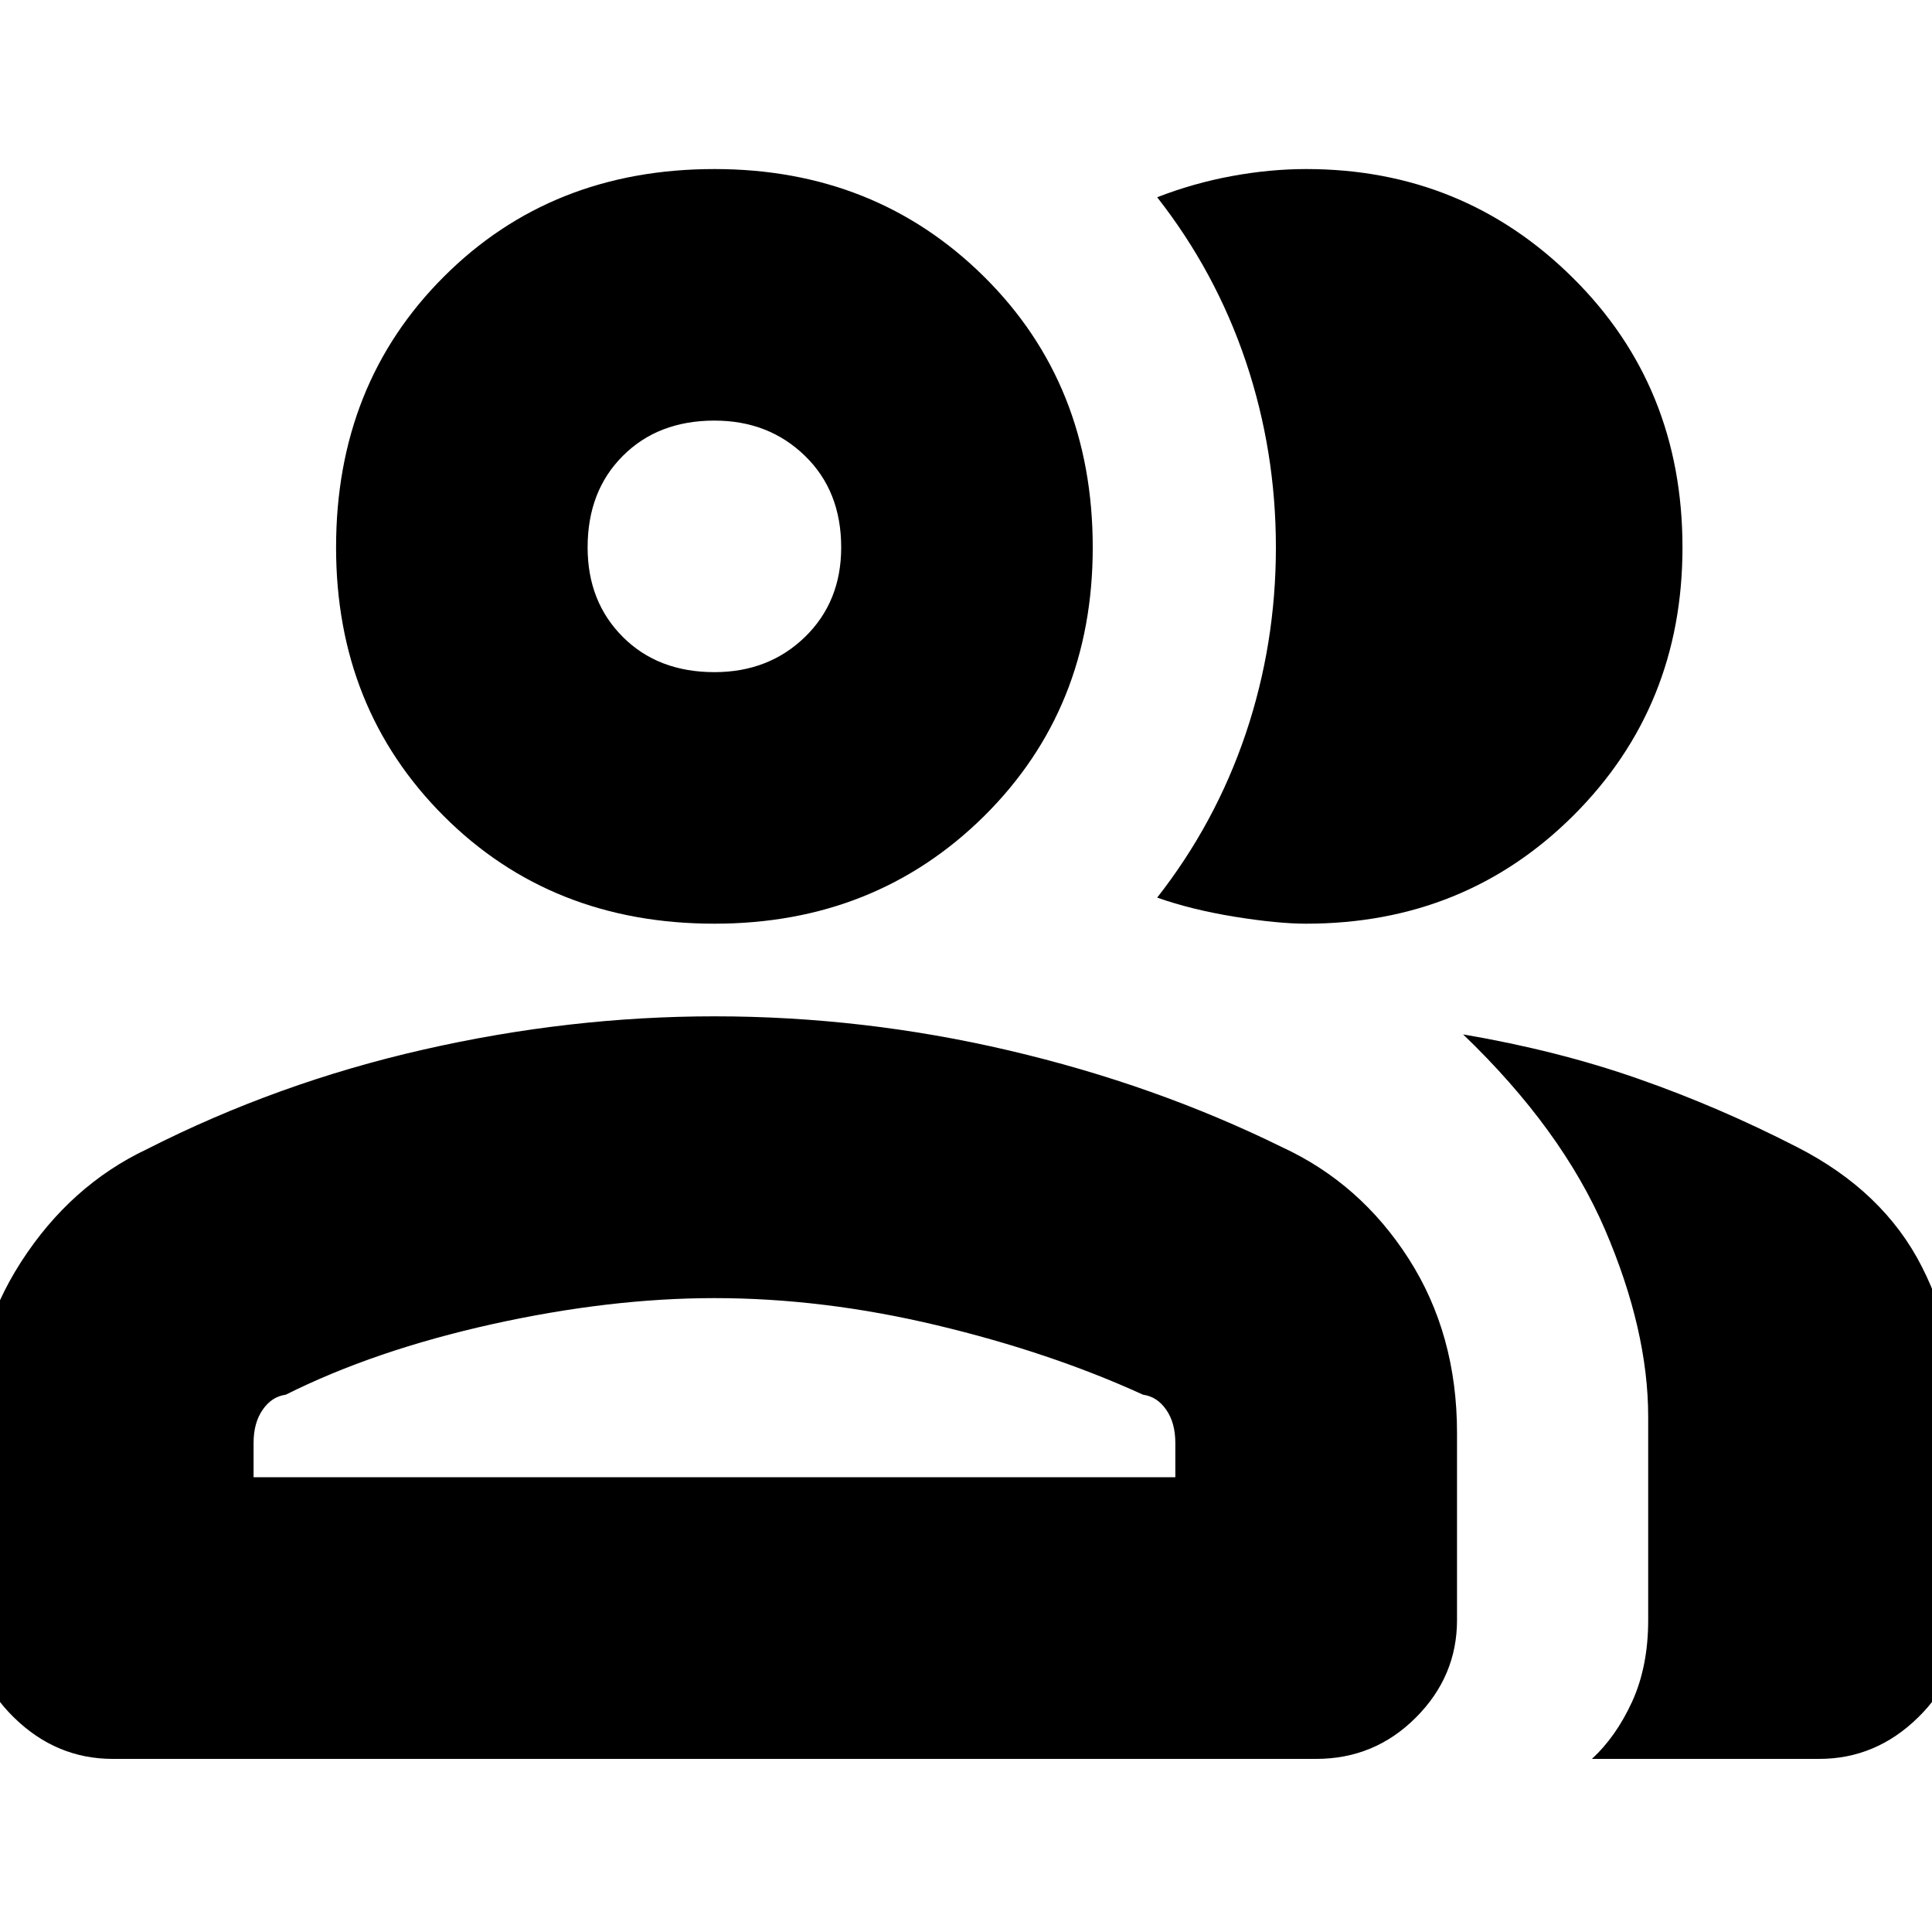 <svg xmlns="http://www.w3.org/2000/svg" height="20" width="20"><path d="M1.167 18.208Q0.583 18.208 0.146 17.781Q-0.292 17.354 -0.292 16.771V14.833Q-0.292 13.854 0.219 13.062Q0.729 12.271 1.521 11.896Q2.875 11.208 4.385 10.865Q5.896 10.521 7.396 10.521Q8.938 10.521 10.448 10.875Q11.958 11.229 13.271 11.875Q14.083 12.25 14.583 13.031Q15.083 13.812 15.083 14.833V16.771Q15.083 17.354 14.656 17.781Q14.229 18.208 13.625 18.208ZM16.479 18.208Q16.729 17.979 16.896 17.615Q17.062 17.25 17.062 16.771V14.667Q17.062 13.771 16.615 12.729Q16.167 11.688 15.146 10.708Q16.125 10.875 16.958 11.167Q17.792 11.458 18.604 11.875Q19.5 12.333 19.896 13.115Q20.292 13.896 20.292 14.917V16.771Q20.292 17.354 19.854 17.781Q19.417 18.208 18.833 18.208ZM7.396 9.562Q5.708 9.562 4.594 8.448Q3.479 7.333 3.479 5.667Q3.479 3.979 4.594 2.865Q5.708 1.75 7.396 1.75Q9.062 1.75 10.188 2.865Q11.312 3.979 11.312 5.667Q11.312 7.333 10.188 8.448Q9.062 9.562 7.396 9.562ZM17.417 5.667Q17.417 7.312 16.292 8.438Q15.167 9.562 13.521 9.562Q13.229 9.562 12.781 9.49Q12.333 9.417 11.979 9.292Q12.583 8.521 12.896 7.594Q13.208 6.667 13.208 5.667Q13.208 4.667 12.896 3.74Q12.583 2.812 11.979 2.042Q12.354 1.896 12.75 1.823Q13.146 1.75 13.521 1.75Q15.146 1.75 16.281 2.875Q17.417 4 17.417 5.667ZM2.625 15.292H12.167V14.938Q12.167 14.729 12.073 14.594Q11.979 14.458 11.833 14.438Q10.875 14 9.698 13.719Q8.521 13.438 7.396 13.438Q6.312 13.438 5.094 13.708Q3.875 13.979 2.958 14.438Q2.812 14.458 2.719 14.594Q2.625 14.729 2.625 14.938ZM7.396 6.958Q7.958 6.958 8.333 6.594Q8.708 6.229 8.708 5.667Q8.708 5.083 8.333 4.719Q7.958 4.354 7.396 4.354Q6.812 4.354 6.448 4.719Q6.083 5.083 6.083 5.667Q6.083 6.229 6.448 6.594Q6.812 6.958 7.396 6.958ZM7.396 5.667Q7.396 5.667 7.396 5.667Q7.396 5.667 7.396 5.667Q7.396 5.667 7.396 5.667Q7.396 5.667 7.396 5.667Q7.396 5.667 7.396 5.667Q7.396 5.667 7.396 5.667Q7.396 5.667 7.396 5.667Q7.396 5.667 7.396 5.667ZM7.396 13.438Q7.396 13.438 7.396 13.438Q7.396 13.438 7.396 13.438Q7.396 13.438 7.396 13.438Q7.396 13.438 7.396 13.438Q7.396 13.438 7.396 13.438Q7.396 13.438 7.396 13.438Q7.396 13.438 7.396 13.438Q7.396 13.438 7.396 13.438Z"/></svg>